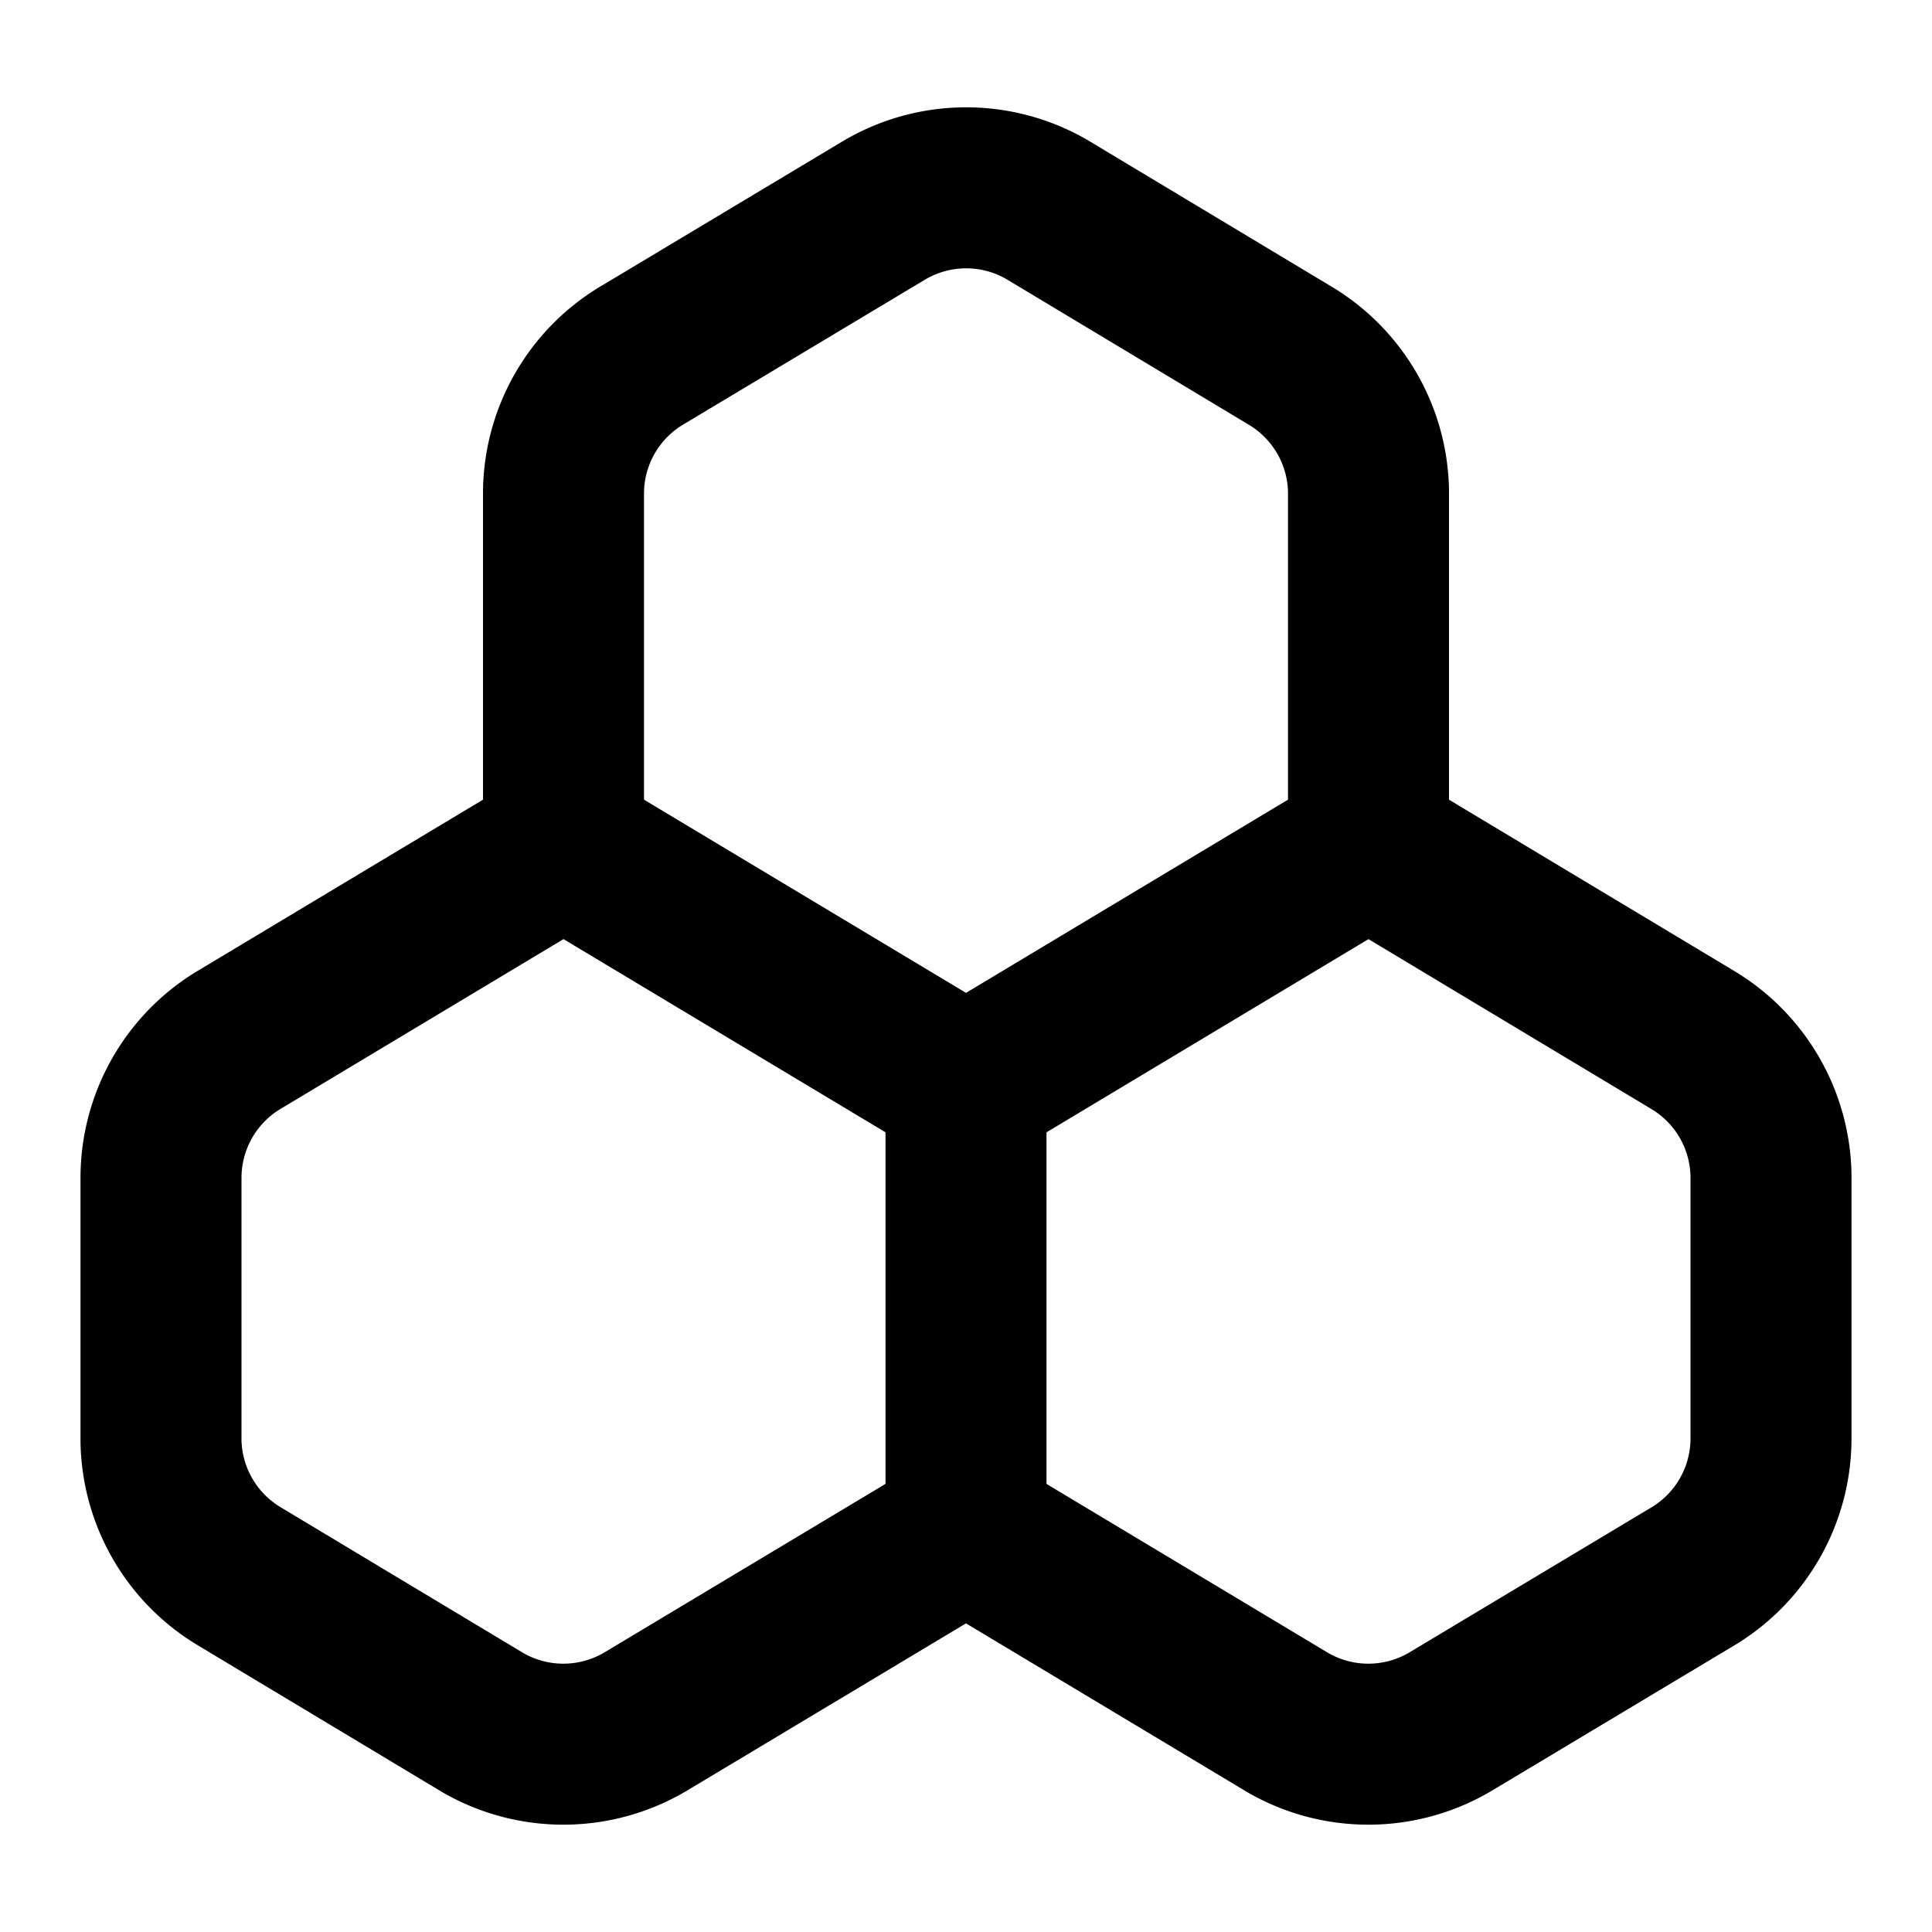 <svg xmlns="http://www.w3.org/2000/svg" width="3em" height="3em" viewBox="0 0 24 24"><g fill="none" stroke="currentColor" stroke-linecap="round" stroke-linejoin="round" stroke-width="2"><path d="M8 4.4a2 2 0 0 0-1 1.73v4.37l-4 2.4a2 2 0 0 0-1 1.73v3.27a2 2 0 0 0 .97 1.68L6 21.4a2 2 0 0 0 2.03-.02L12 19l4 2.4a2 2 0 0 0 2.03-.02L21 19.6a2 2 0 0 0 1-1.73V14.6a2 2 0 0 0-.97-1.68L17 10.5V6.1a2 2 0 0 0-.97-1.68L13 2.6a2 2 0 0 0-2.03.02Z"/><path d="m7 10.5l5 3l5-3m-5 3V19"/></g></svg>